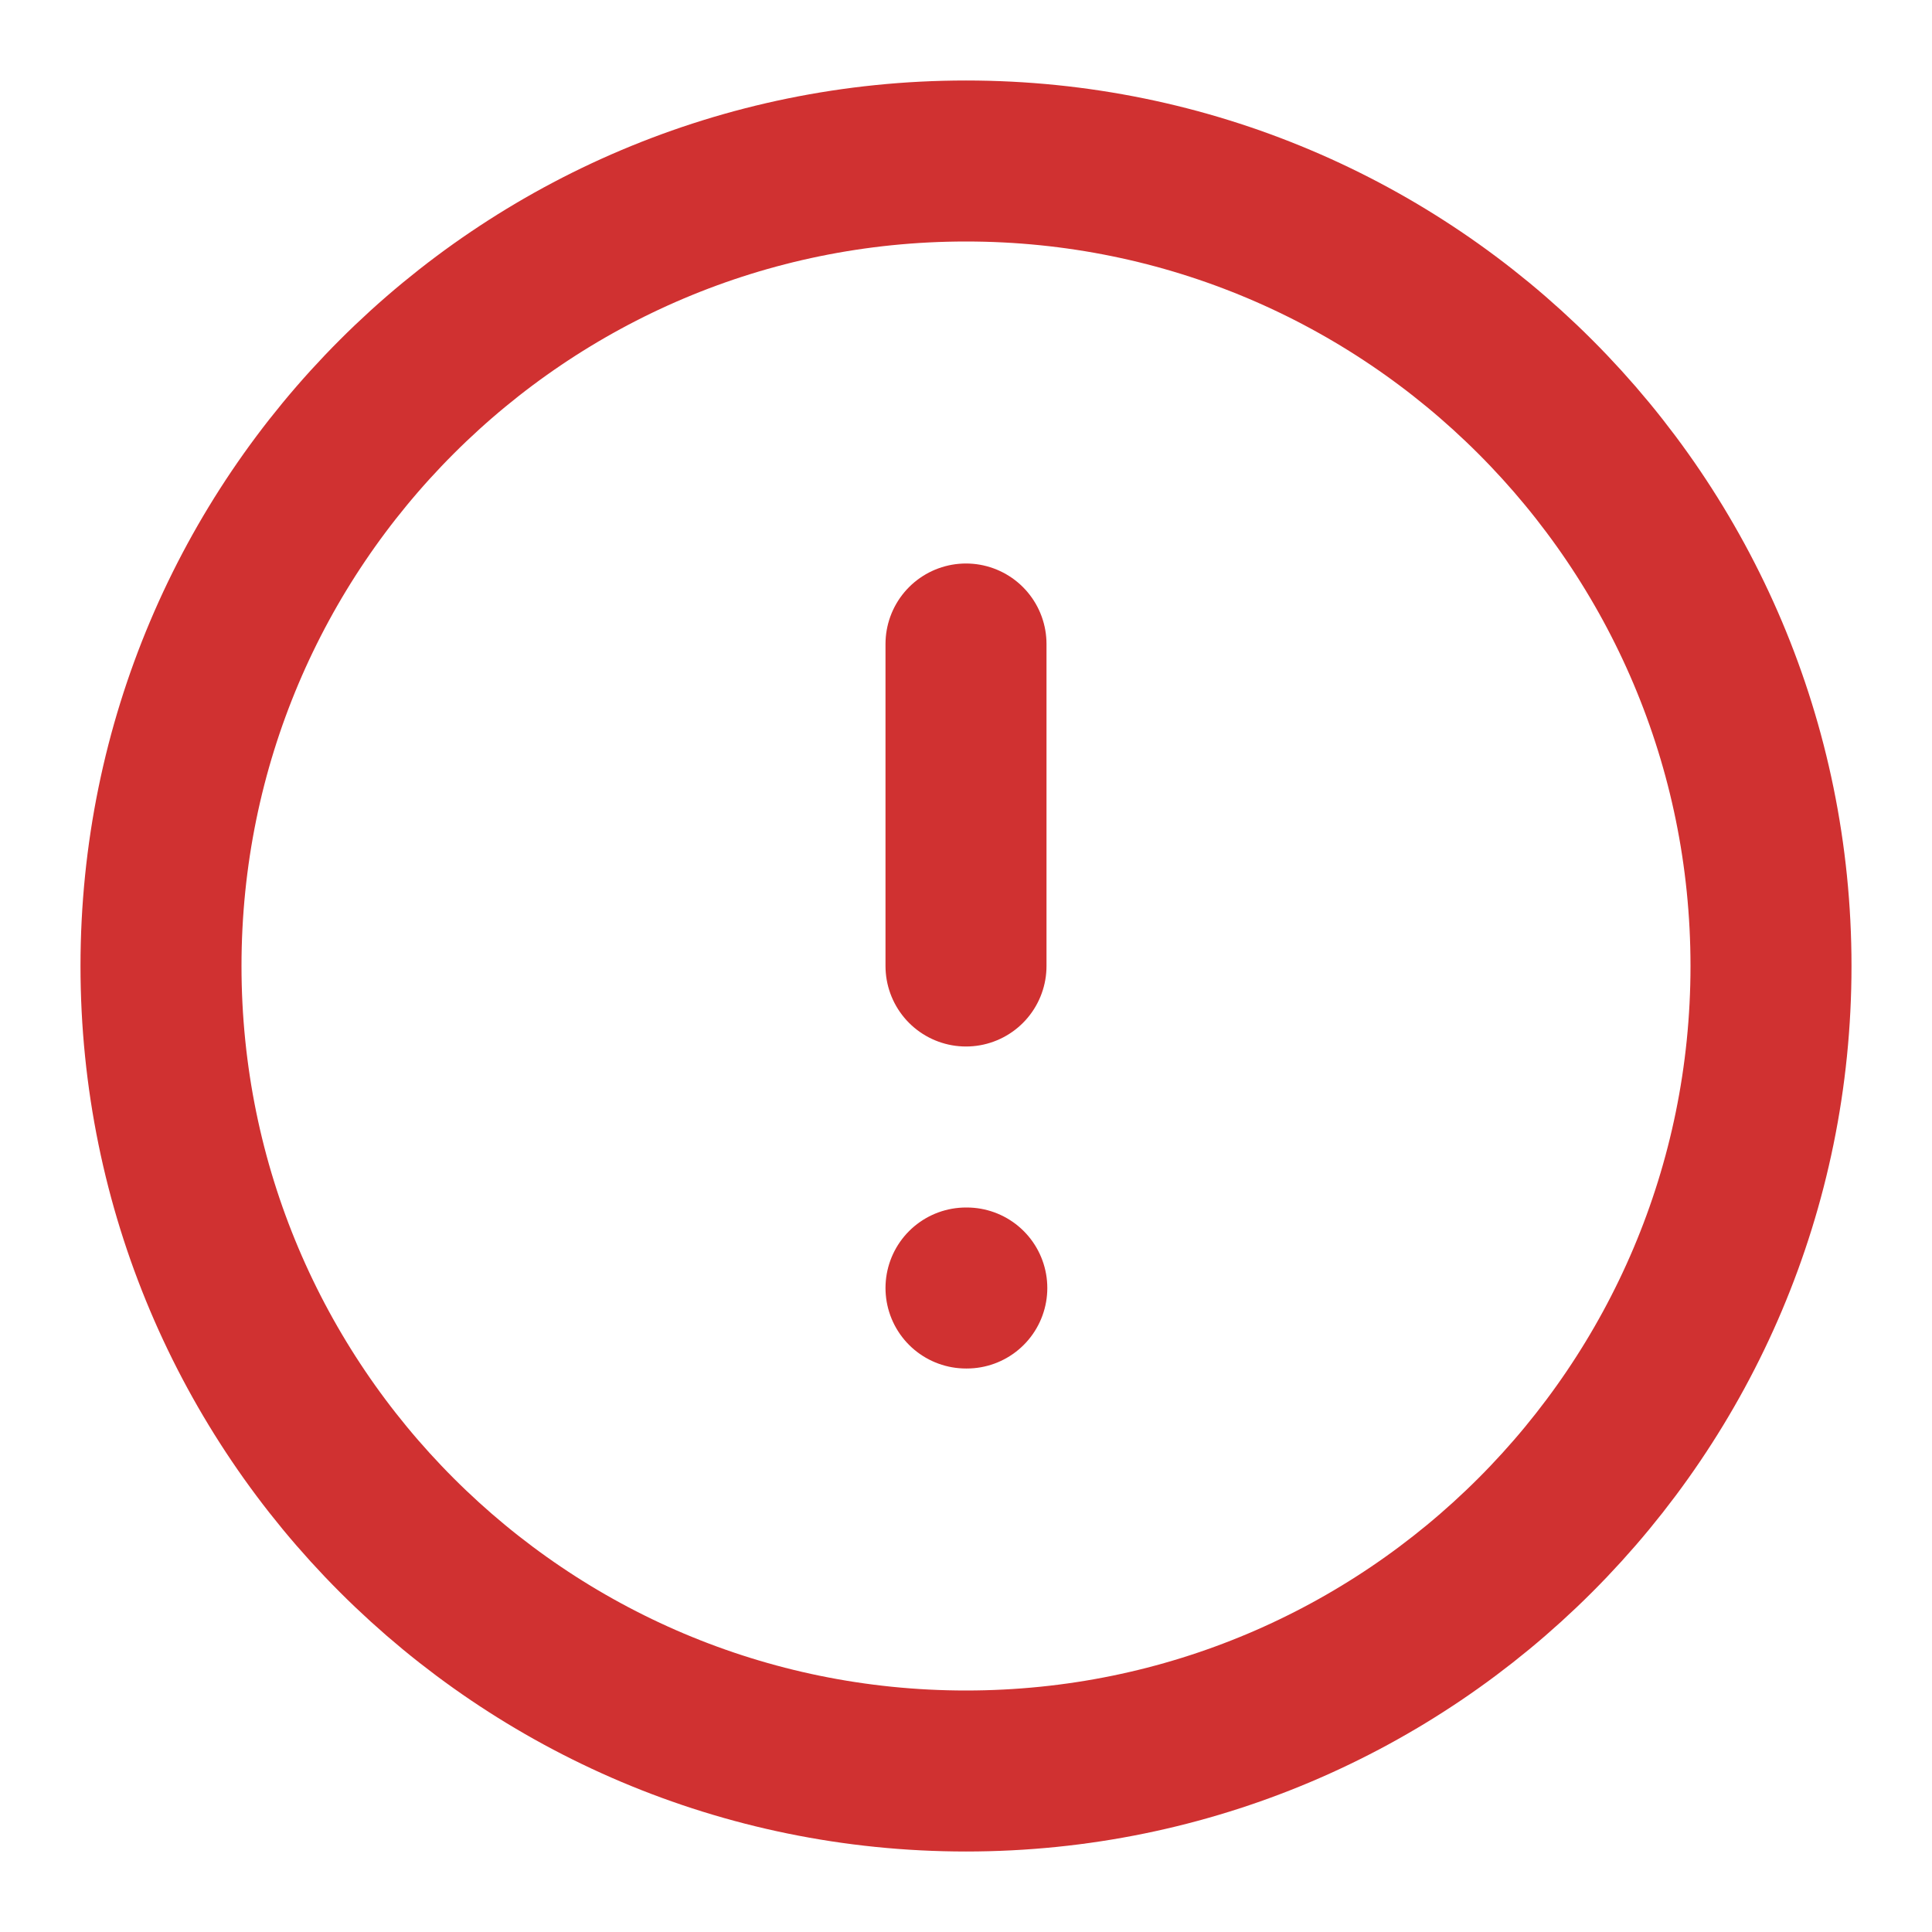 <svg width="24" height="24" viewBox="0 0 24 24" fill="none" xmlns="http://www.w3.org/2000/svg">
<path d="M12 22C17.523 22 22 17.523 22 12C22 6.477 17.523 2 12 2C6.477 2 2 6.477 2 12C2 17.523 6.477 22 12 22Z" stroke="#D03131" stroke-width="2" stroke-linecap="round" stroke-linejoin="round"/>
<path d="M12 8V12" stroke="#D03131" stroke-width="2" stroke-linecap="round" stroke-linejoin="round"/>
<path d="M12 16H12.01" stroke="#D03131" stroke-width="2" stroke-linecap="round" stroke-linejoin="round"/>
</svg>
